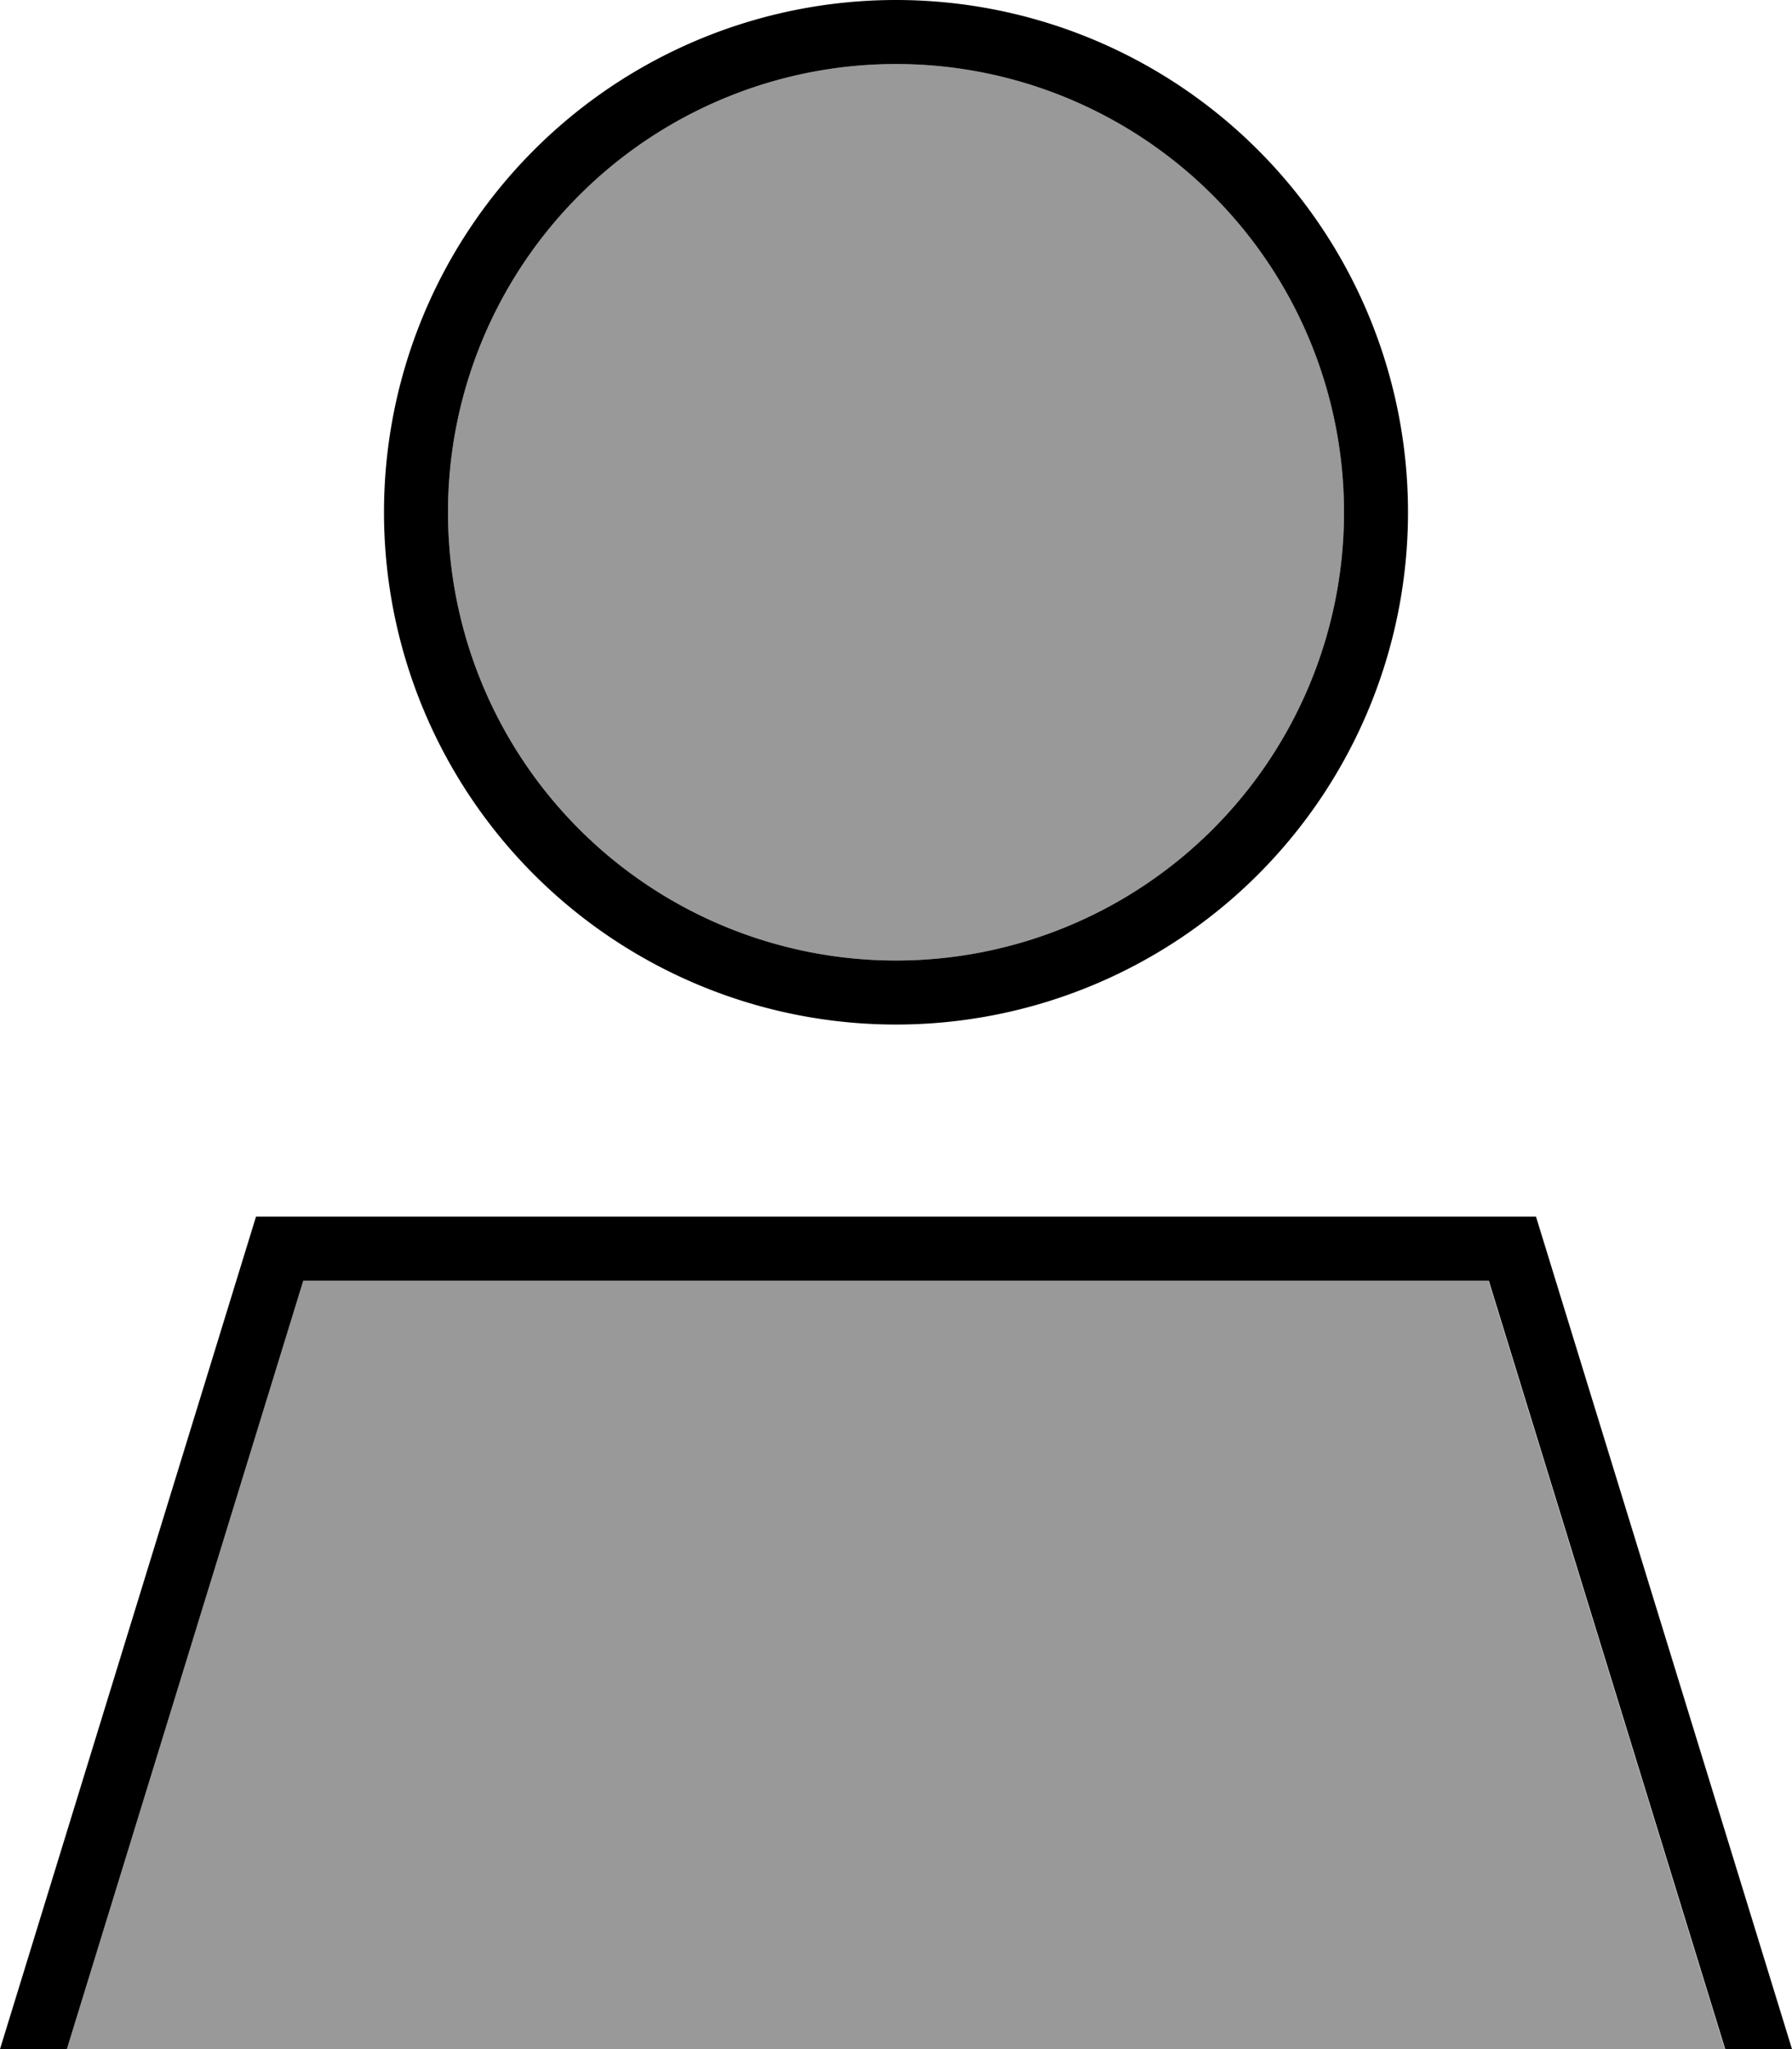 <svg xmlns="http://www.w3.org/2000/svg" viewBox="0 0 448 512"><!--! Font Awesome Pro 7.0.0 by @fontawesome - https://fontawesome.com License - https://fontawesome.com/license (Commercial License) Copyright 2025 Fonticons, Inc. --><path opacity=".4" fill="currentColor" d="M16.7 512l414.5 0-59.1-192-296.4 0-59.1 192zM112 128a112 112 0 1 0 224 0 112 112 0 1 0 -224 0z"/><path fill="currentColor" d="M112 128a112 112 0 1 1 224 0 112 112 0 1 1 -224 0zM16.7 512l59.1-192 296.4 0 59.1 192 16.7 0-64-208-320 0-64 208 16.7 0zM224 256a128 128 0 1 0 0-256 128 128 0 1 0 0 256z"/></svg>